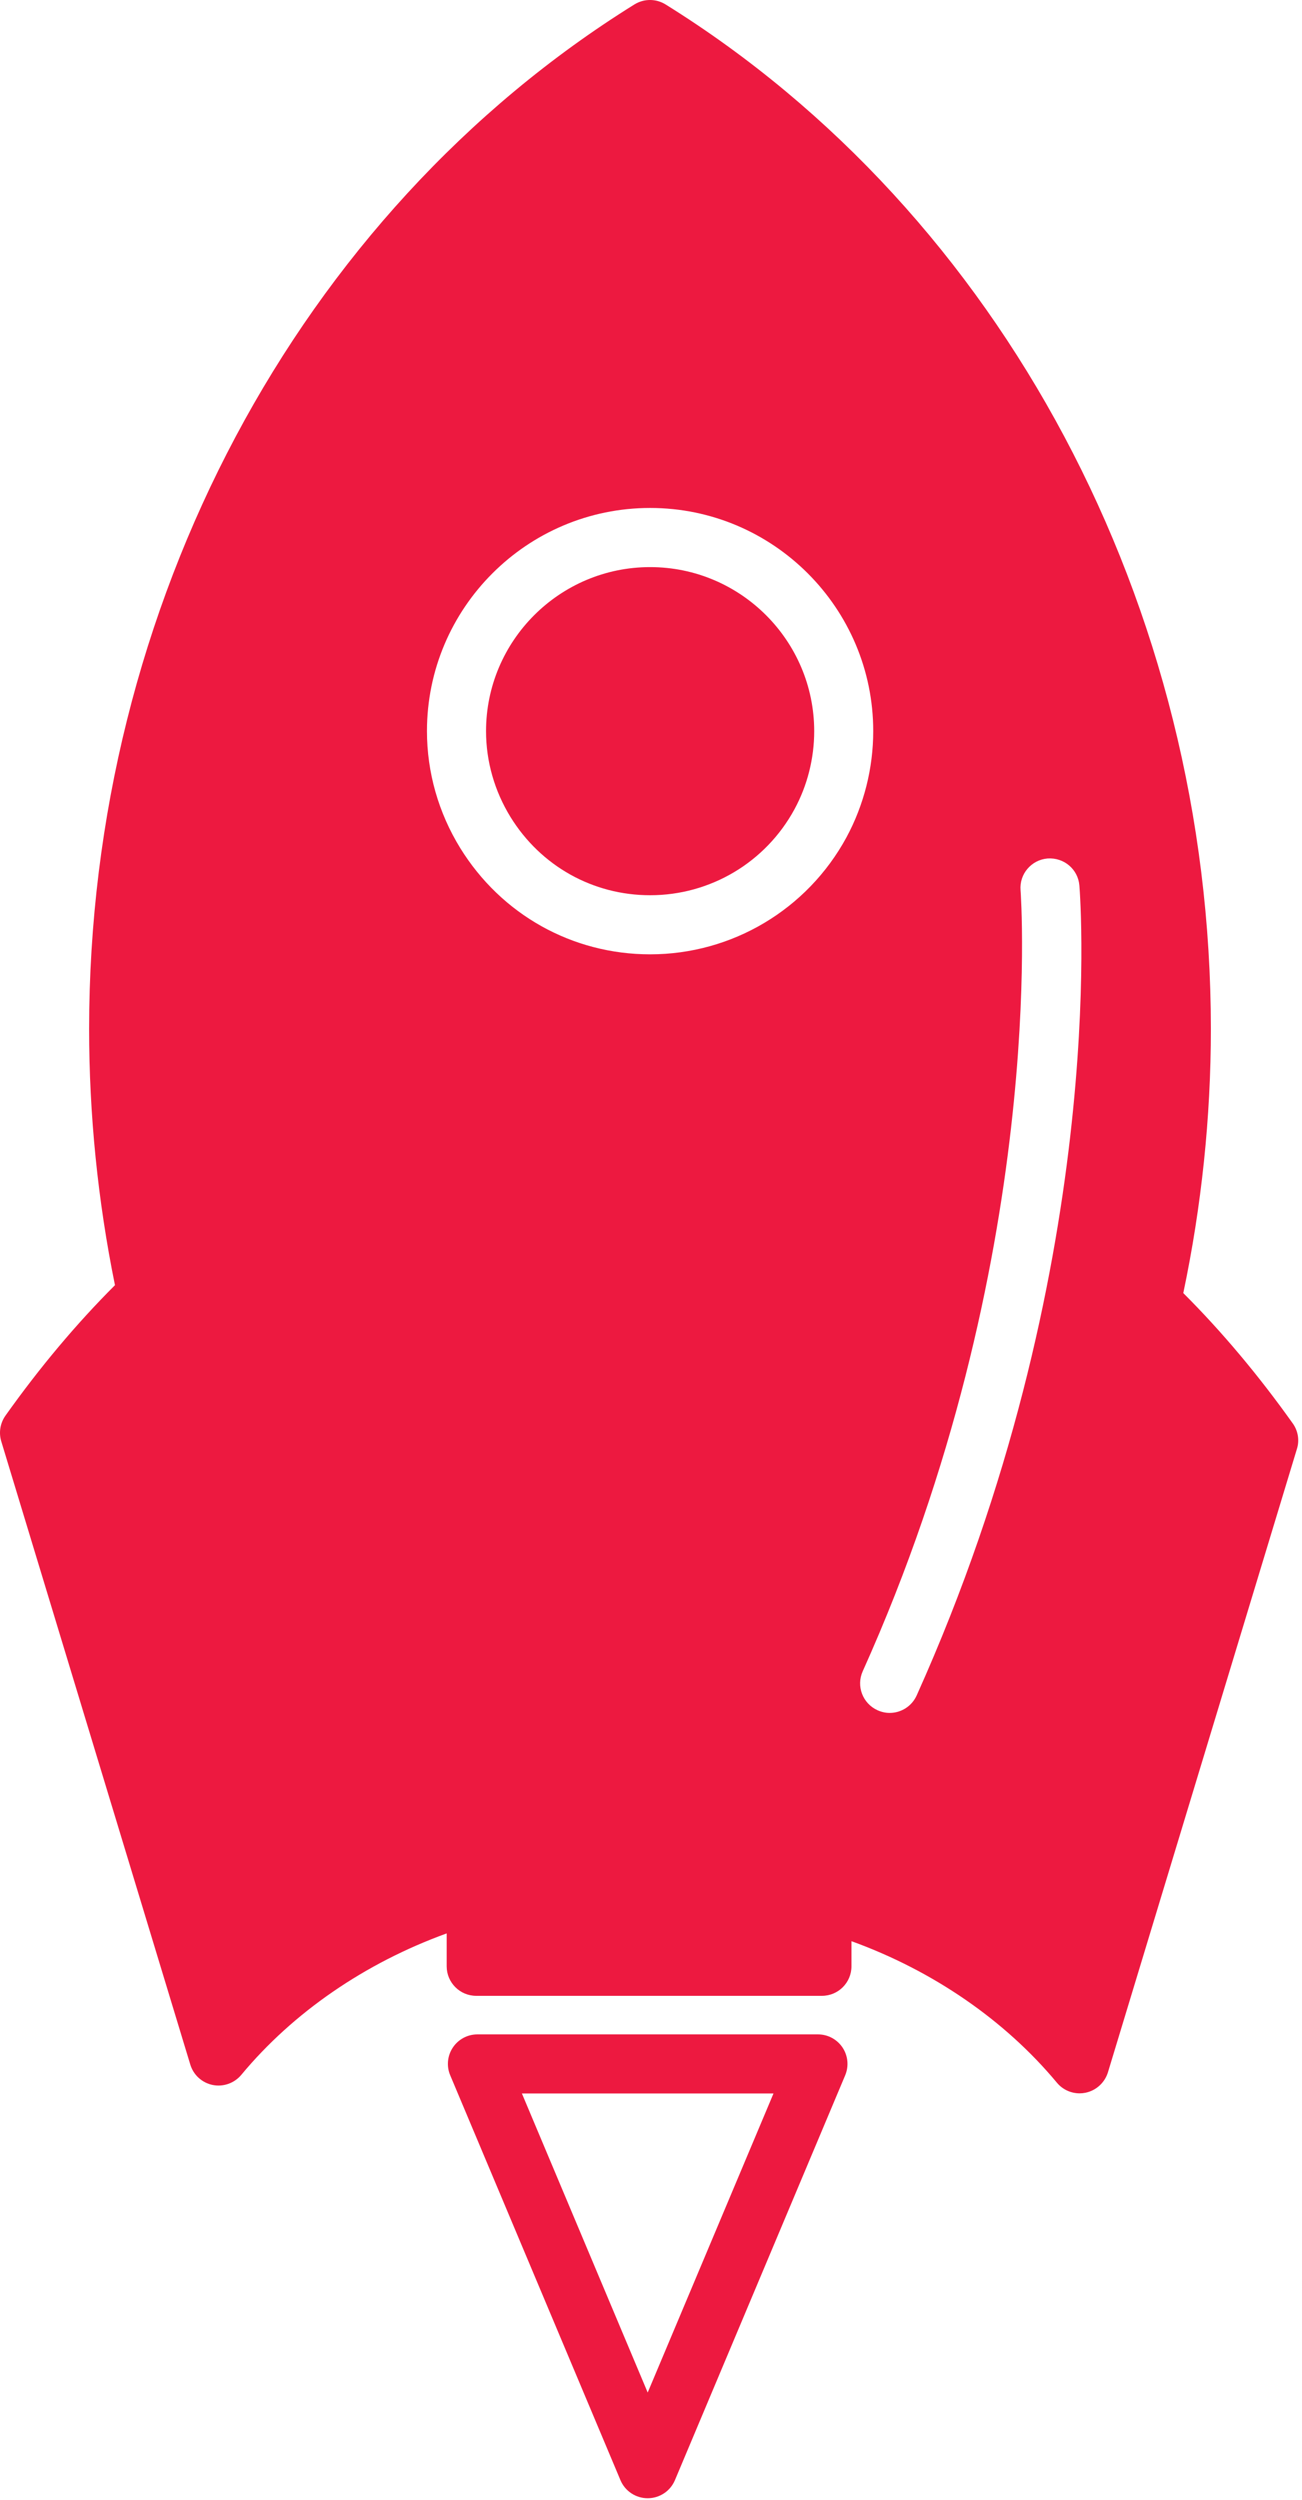 <svg width="238" height="457" viewBox="0 0 238 457" fill="none" xmlns="http://www.w3.org/2000/svg">
<path d="M236.32 260.191C230.076 251.405 223.357 243.4 216.301 236.355C219.645 220.442 221.343 204.217 221.343 188.07C221.343 110.814 183.153 39.062 121.669 0.815C119.924 -0.272 117.714 -0.272 115.963 0.815C54.491 39.062 16.29 110.819 16.29 188.07C16.29 203.724 17.877 219.465 21.015 234.911C13.967 241.951 7.246 249.961 0.997 258.757C0.032 260.122 -0.25 261.848 0.229 263.451L34.784 377.372C35.364 379.286 36.935 380.701 38.884 381.102C40.822 381.493 42.831 380.774 44.105 379.255C53.6 367.812 66.754 358.795 81.652 353.395V359.406C81.652 362.391 84.073 364.806 87.052 364.806H150.246C153.23 364.806 155.645 362.391 155.645 359.406V354.818C170.548 360.218 183.69 369.257 193.192 380.679C194.226 381.929 195.766 382.63 197.358 382.63C197.701 382.63 198.065 382.593 198.419 382.52C200.37 382.119 201.931 380.69 202.522 378.802L237.063 264.868C237.569 263.297 237.29 261.552 236.32 260.191ZM154.719 153.073C147.558 166.249 133.815 174.436 118.838 174.436C104.608 174.436 91.633 167.172 84.126 155.006C80.147 148.548 78.046 141.159 78.046 133.637C78.046 111.14 96.347 92.847 118.838 92.847C141.329 92.847 159.623 111.146 159.623 133.637C159.623 140.432 157.92 147.148 154.719 153.073ZM167.565 309.898C166.659 311.902 164.697 313.094 162.629 313.094C161.891 313.094 161.148 312.936 160.414 312.609C157.693 311.375 156.48 308.2 157.703 305.479C191.464 230.417 186.607 163.397 186.555 162.732C186.307 159.763 188.522 157.162 191.496 156.917C194.507 156.714 197.064 158.895 197.307 161.863C197.534 164.703 202.501 232.189 167.565 309.898Z" fill="#ED1940"/>
<path d="M118.838 103.657C102.304 103.657 88.846 117.115 88.846 133.647C88.846 139.168 90.396 144.594 93.323 149.346C98.847 158.301 108.389 163.635 118.844 163.635C129.865 163.635 139.964 157.62 145.227 147.92C147.589 143.569 148.834 138.628 148.834 133.637C148.823 117.115 135.376 103.657 118.838 103.657Z" fill="#ED1940"/>
<path d="M149.509 371.852H87.275C85.466 371.852 83.781 372.748 82.776 374.257C81.776 375.765 81.595 377.674 82.296 379.33L113.415 453.337C114.259 455.341 116.223 456.639 118.396 456.639C120.563 456.639 122.53 455.341 123.374 453.337L154.498 379.33C155.194 377.663 155.015 375.765 154.013 374.257C153.005 372.748 151.322 371.852 149.509 371.852ZM118.396 437.316L95.401 382.652H141.393L118.396 437.316Z" fill="#ED1940"/>
</svg>
